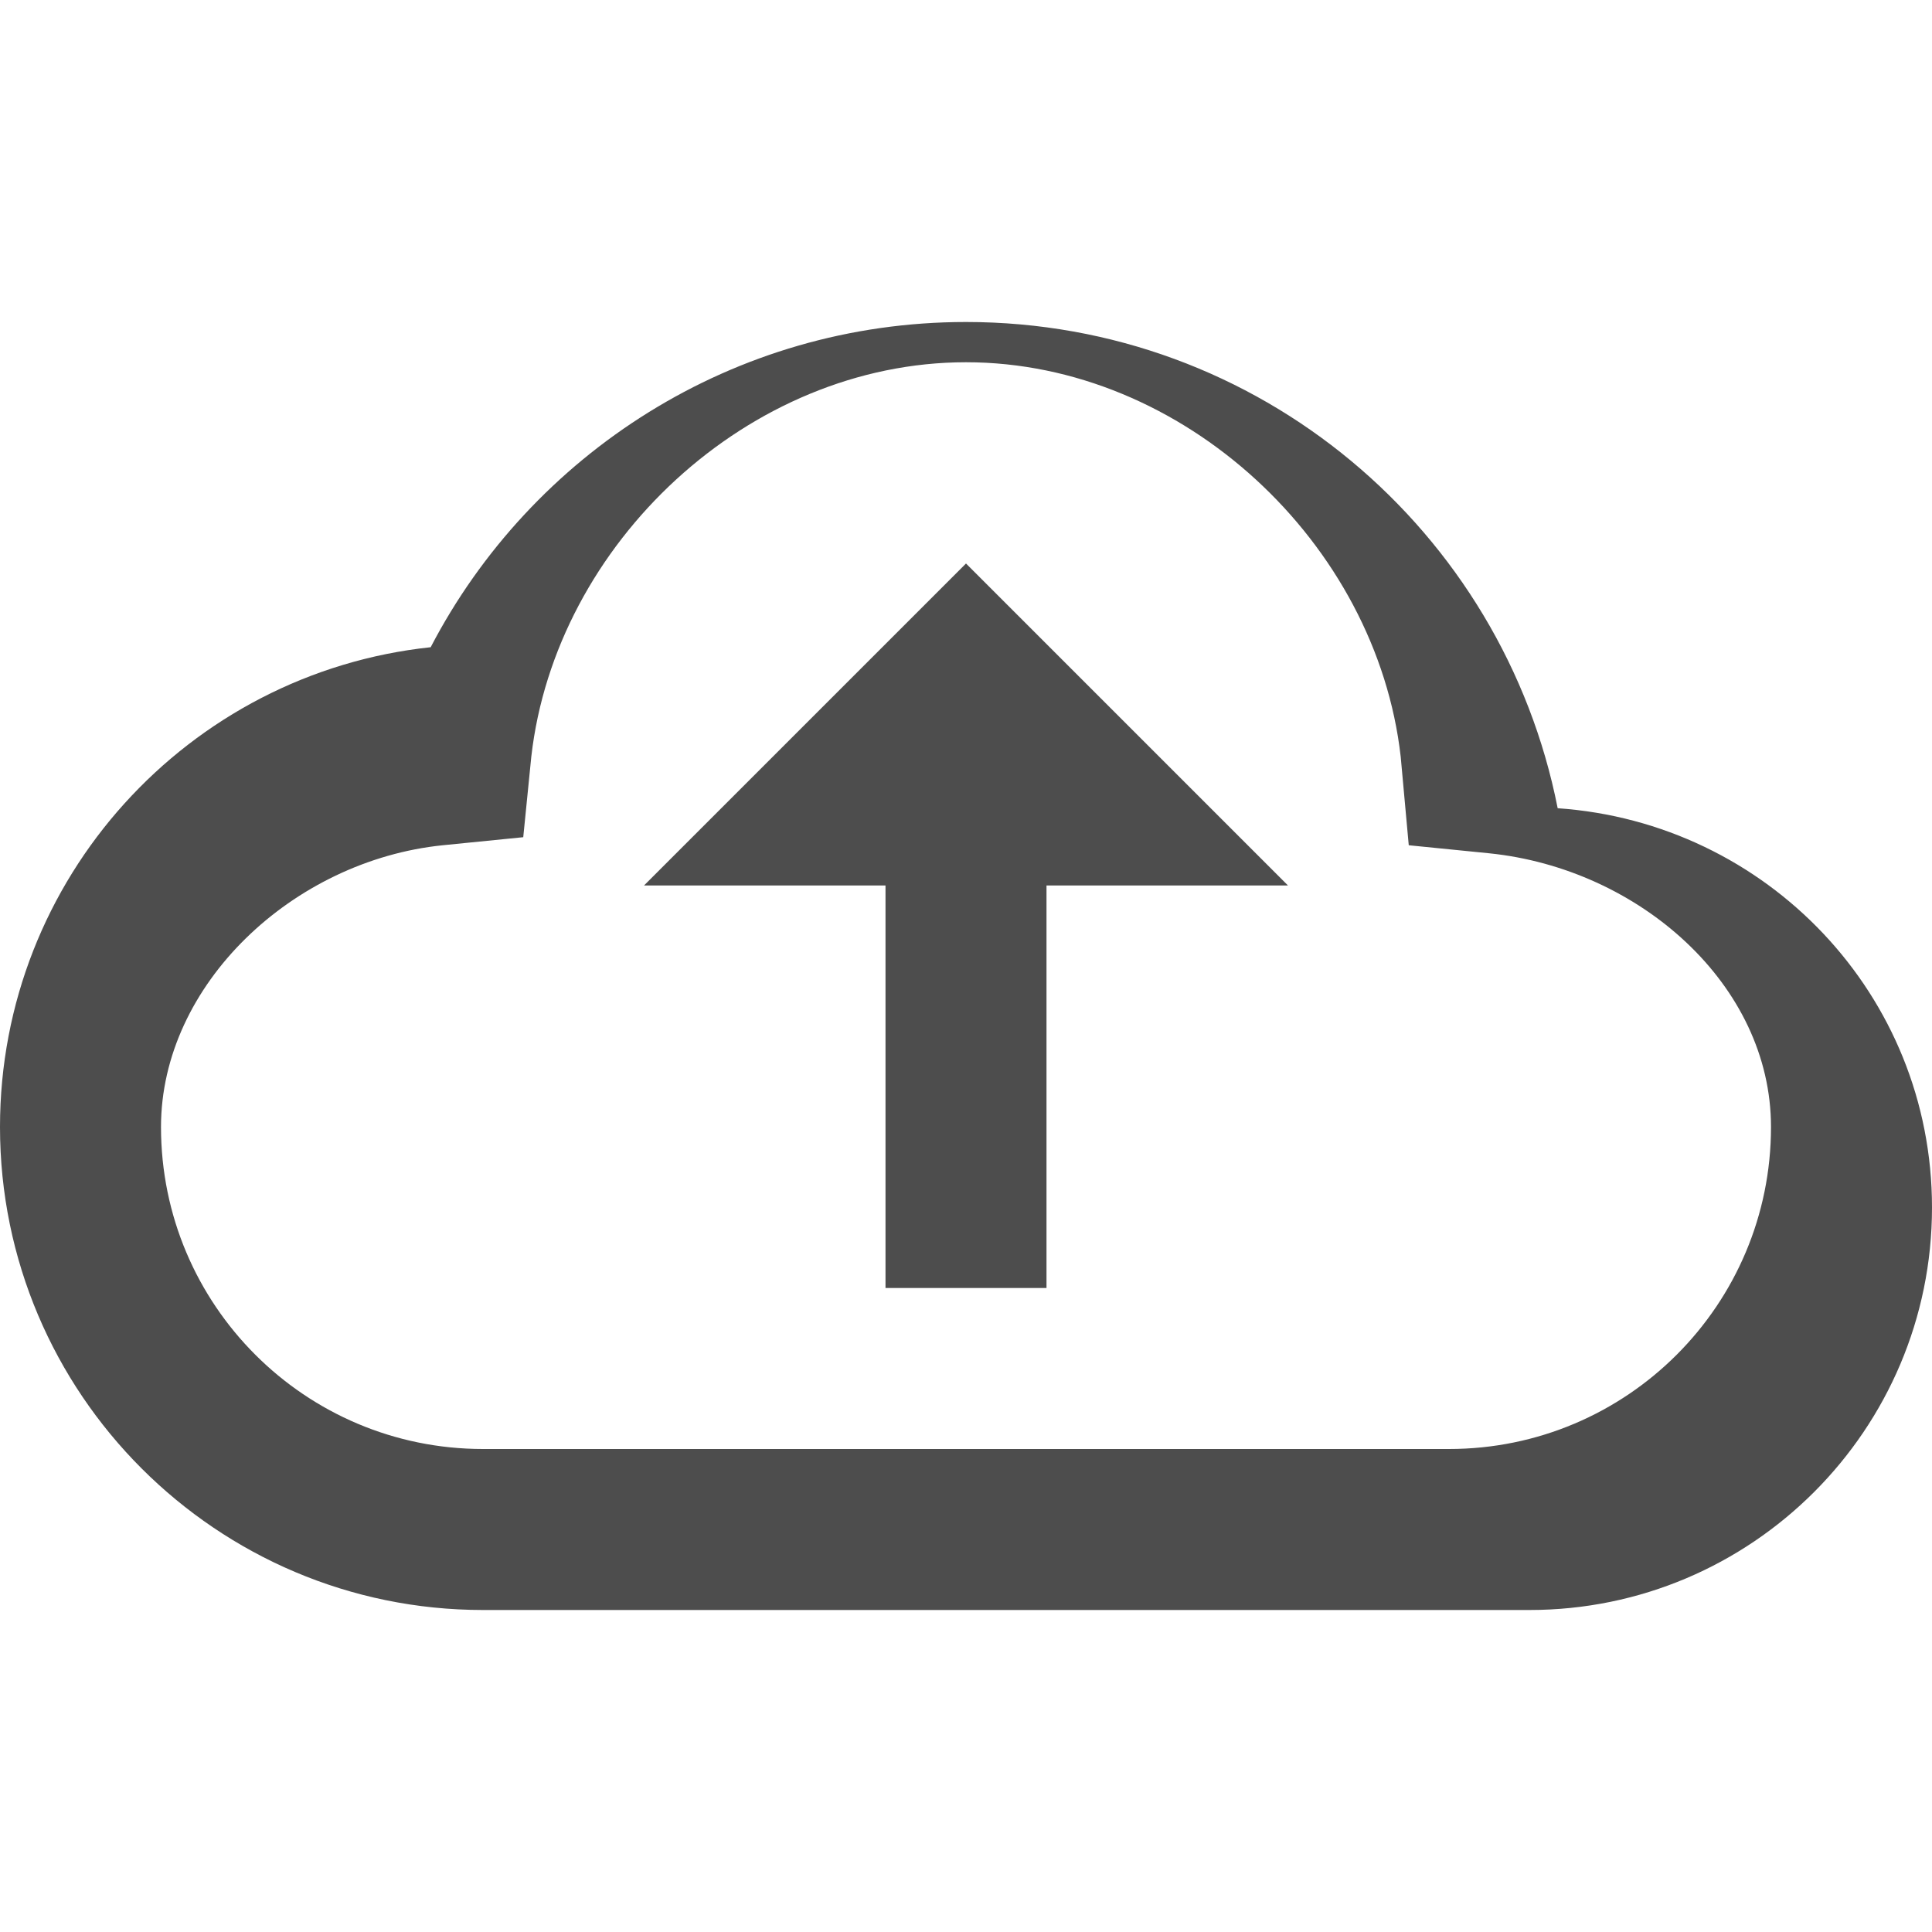 <svg width="24" height="24" viewBox="0 0 24 24" fill="none" xmlns="http://www.w3.org/2000/svg">
<path d="M19.35 10.04C18.67 6.59 15.64 4 12 4C9.11 4 6.6 5.64 5.35 8.04C2.34 8.36 0 10.91 0 14C0 17.31 2.69 20 6 20H19C21.76 20 24 17.76 24 15C24 12.36 21.95 10.22 19.35 10.04ZM19 18H6C3.79 18 2 16.21 2 14C2 12.23 3.64 10.69 5.5 10.5L6.5 10.4L6.6 9.4C6.9 6.75 9.3 4.5 12 4.5C14.7 4.5 17.1 6.75 17.4 9.4L17.5 10.5L18.5 10.6C20.36 10.79 22 12.23 22 14C22 16.21 20.21 18 18 18H19ZM12 7L8 11H11V16H13V11H16L12 7Z" fill="#4D4D4D"/>
</svg>
